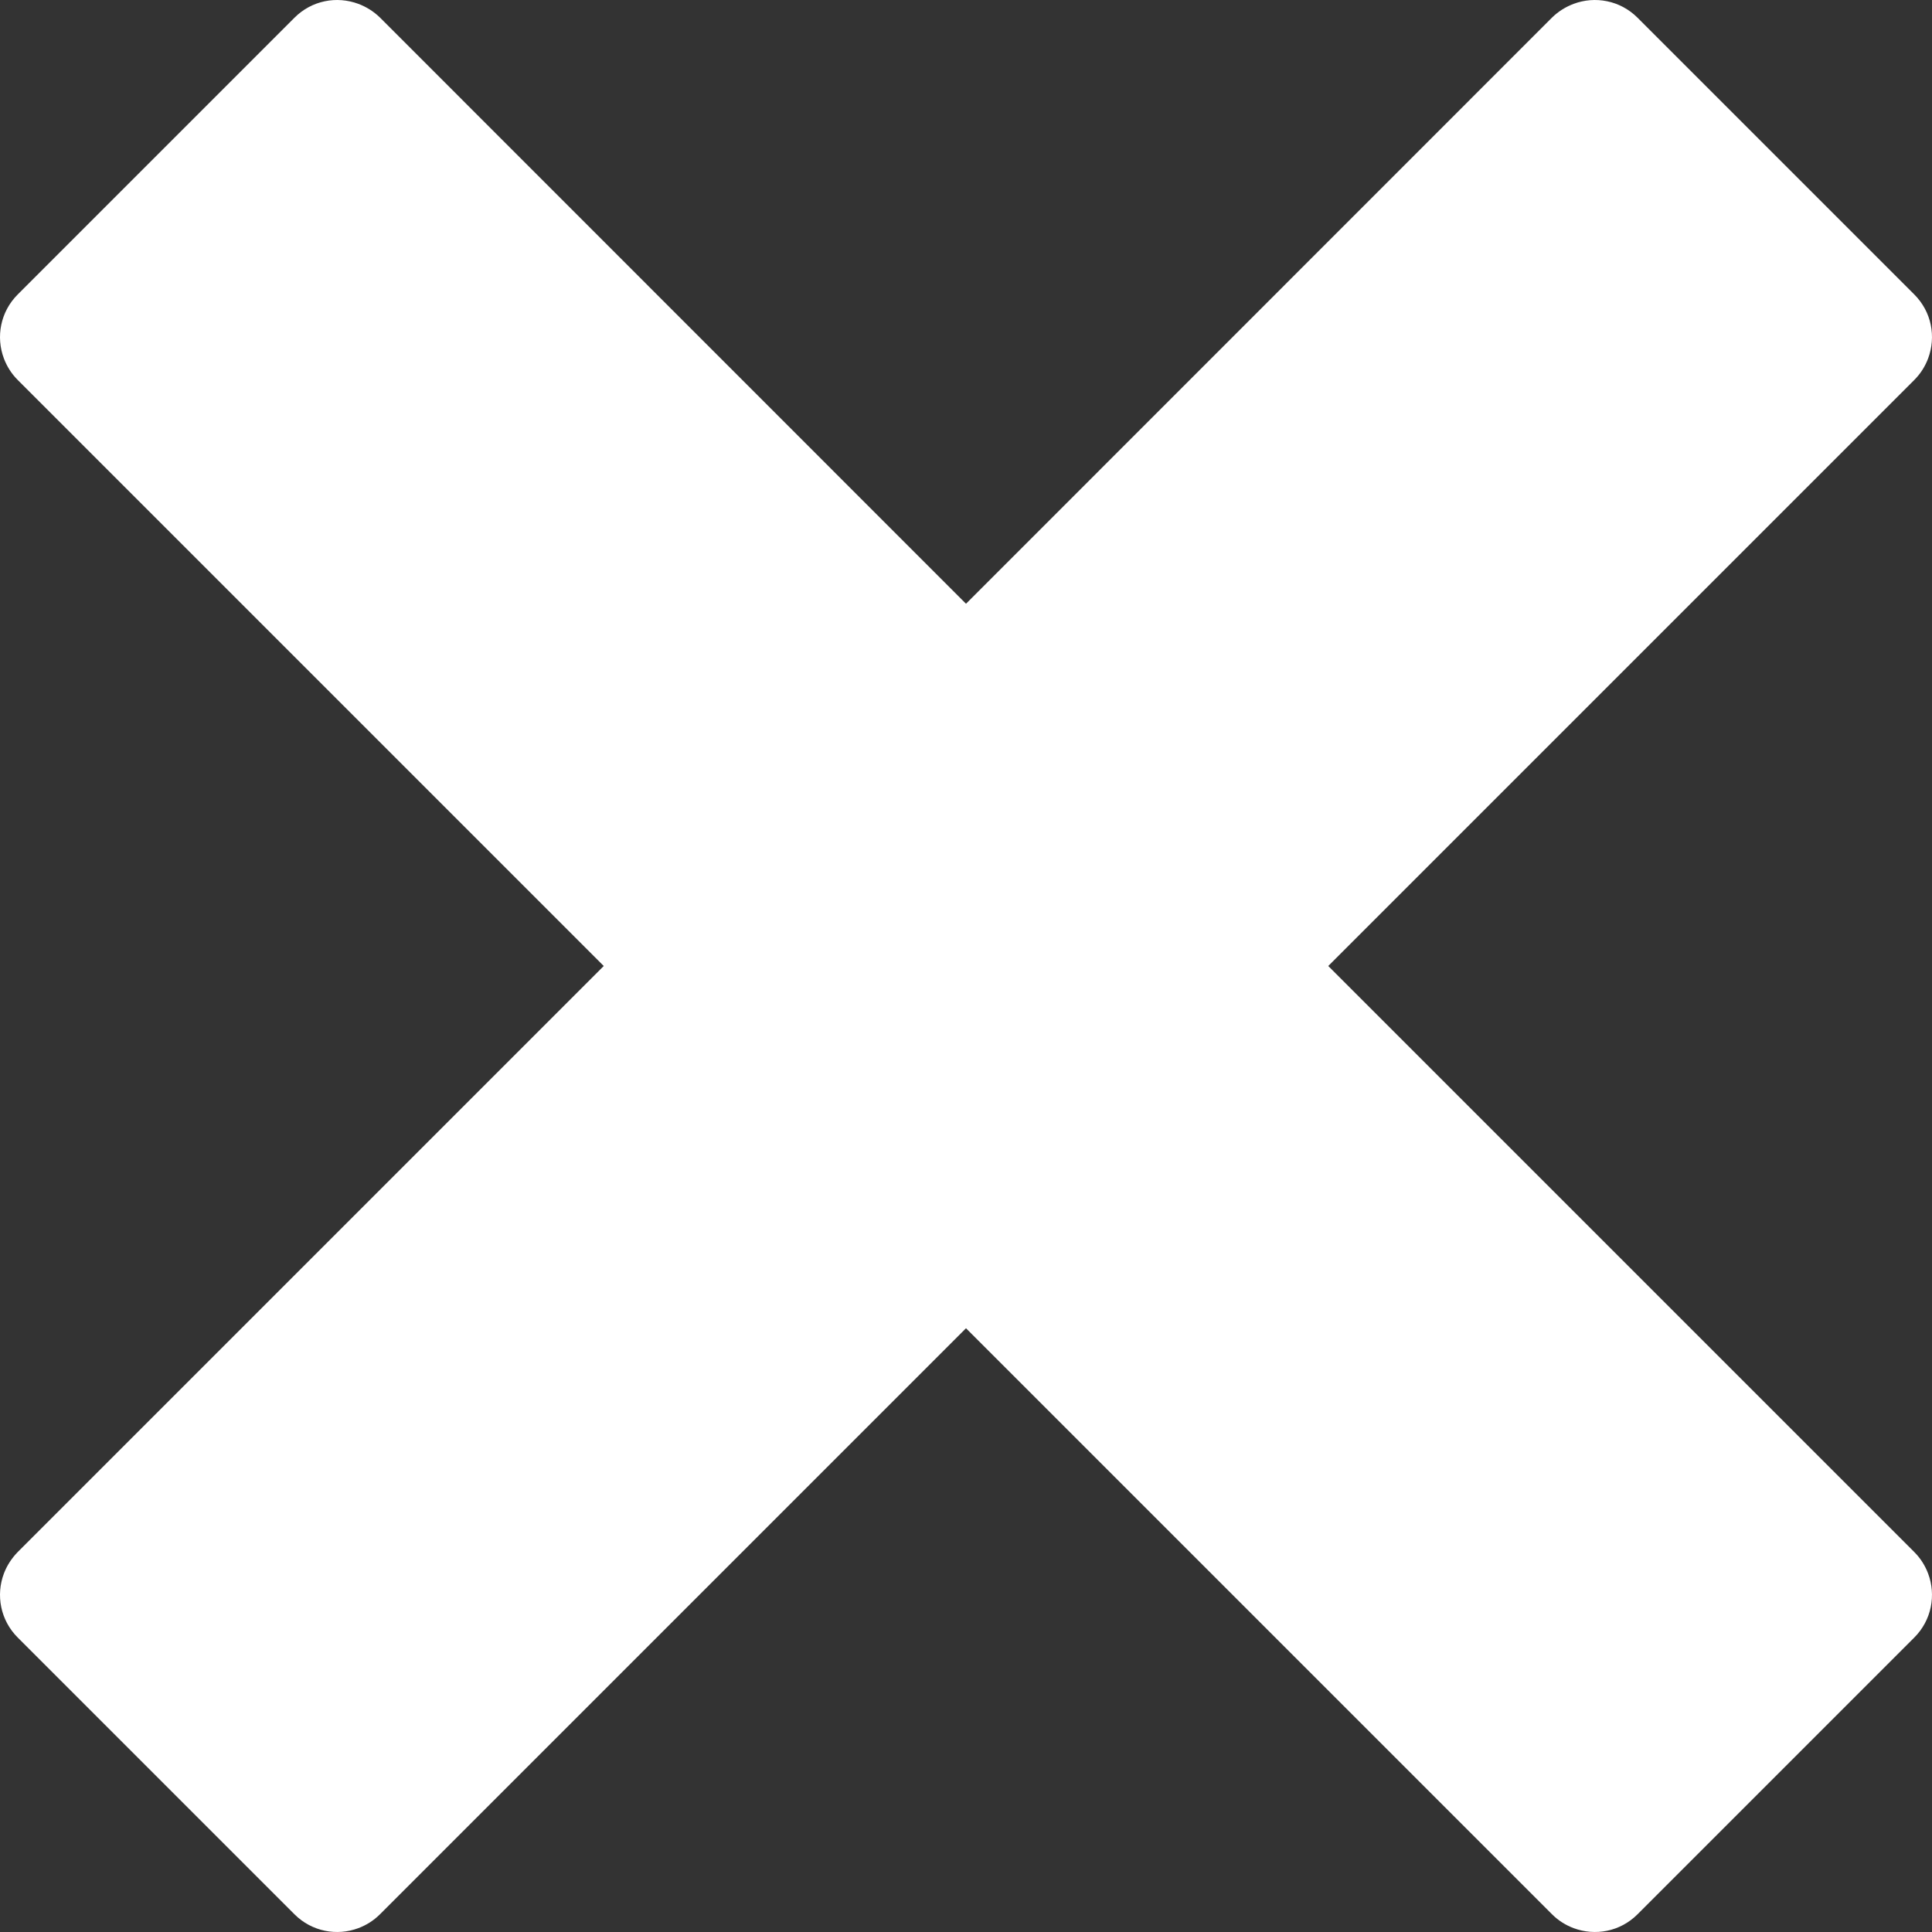 <svg width="12px" height="12px" viewBox="0 0 12 12" version="1.1" xmlns="http://www.w3.org/2000/svg" xmlns:xlink="http://www.w3.org/1999/xlink">
  <rect x="0" y="0" width="12" height="12" fill="#333333" stroke="none"/>
  <g id="Page-1" stroke="none" stroke-width="1" fill="none" fill-rule="evenodd">
    <g id="cross" fill="#FFFFFF" fill-rule="nonzero">
      <path d="M11.89,9.64 C11.89,9.64 11.89,9.64 11.89,9.64 L8.25,6 L11.89,2.36 C11.89,2.36 11.89,2.36 11.89,2.36 C11.93,2.32 11.958,2.274 11.976,2.226 C12.026,2.092 11.998,1.937 11.89,1.829 L10.171,0.11 C10.063,0.002 9.907,-0.026 9.774,0.024 C9.726,0.042 9.68,0.07 9.64,0.109 C9.64,0.109 9.64,0.109 9.64,0.109 L6,3.75 L2.36,0.109 C2.36,0.109 2.36,0.109 2.36,0.109 C2.32,0.07 2.274,0.042 2.226,0.024 C2.092,-0.026 1.937,0.002 1.829,0.11 L0.11,1.829 C0.002,1.937 -0.026,2.093 0.024,2.226 C0.042,2.274 0.07,2.32 0.11,2.36 C0.11,2.36 0.11,2.36 0.11,2.36 L3.75,6 L0.11,9.64 C0.11,9.64 0.11,9.64 0.11,9.64 C0.071,9.68 0.042,9.726 0.024,9.774 C-0.026,9.907 0.002,10.063 0.11,10.171 L1.829,11.89 C1.937,11.998 2.093,12.026 2.226,11.976 C2.274,11.958 2.32,11.93 2.36,11.89 C2.36,11.89 2.36,11.89 2.36,11.89 L6,8.25 L9.64,11.89 C9.64,11.89 9.64,11.89 9.64,11.89 C9.68,11.93 9.726,11.958 9.774,11.976 C9.908,12.026 10.063,11.998 10.171,11.89 L11.89,10.171 C11.998,10.063 12.026,9.907 11.976,9.774 C11.958,9.726 11.93,9.68 11.89,9.64 Z" id="Path"></path>
    </g>
  </g>
</svg>